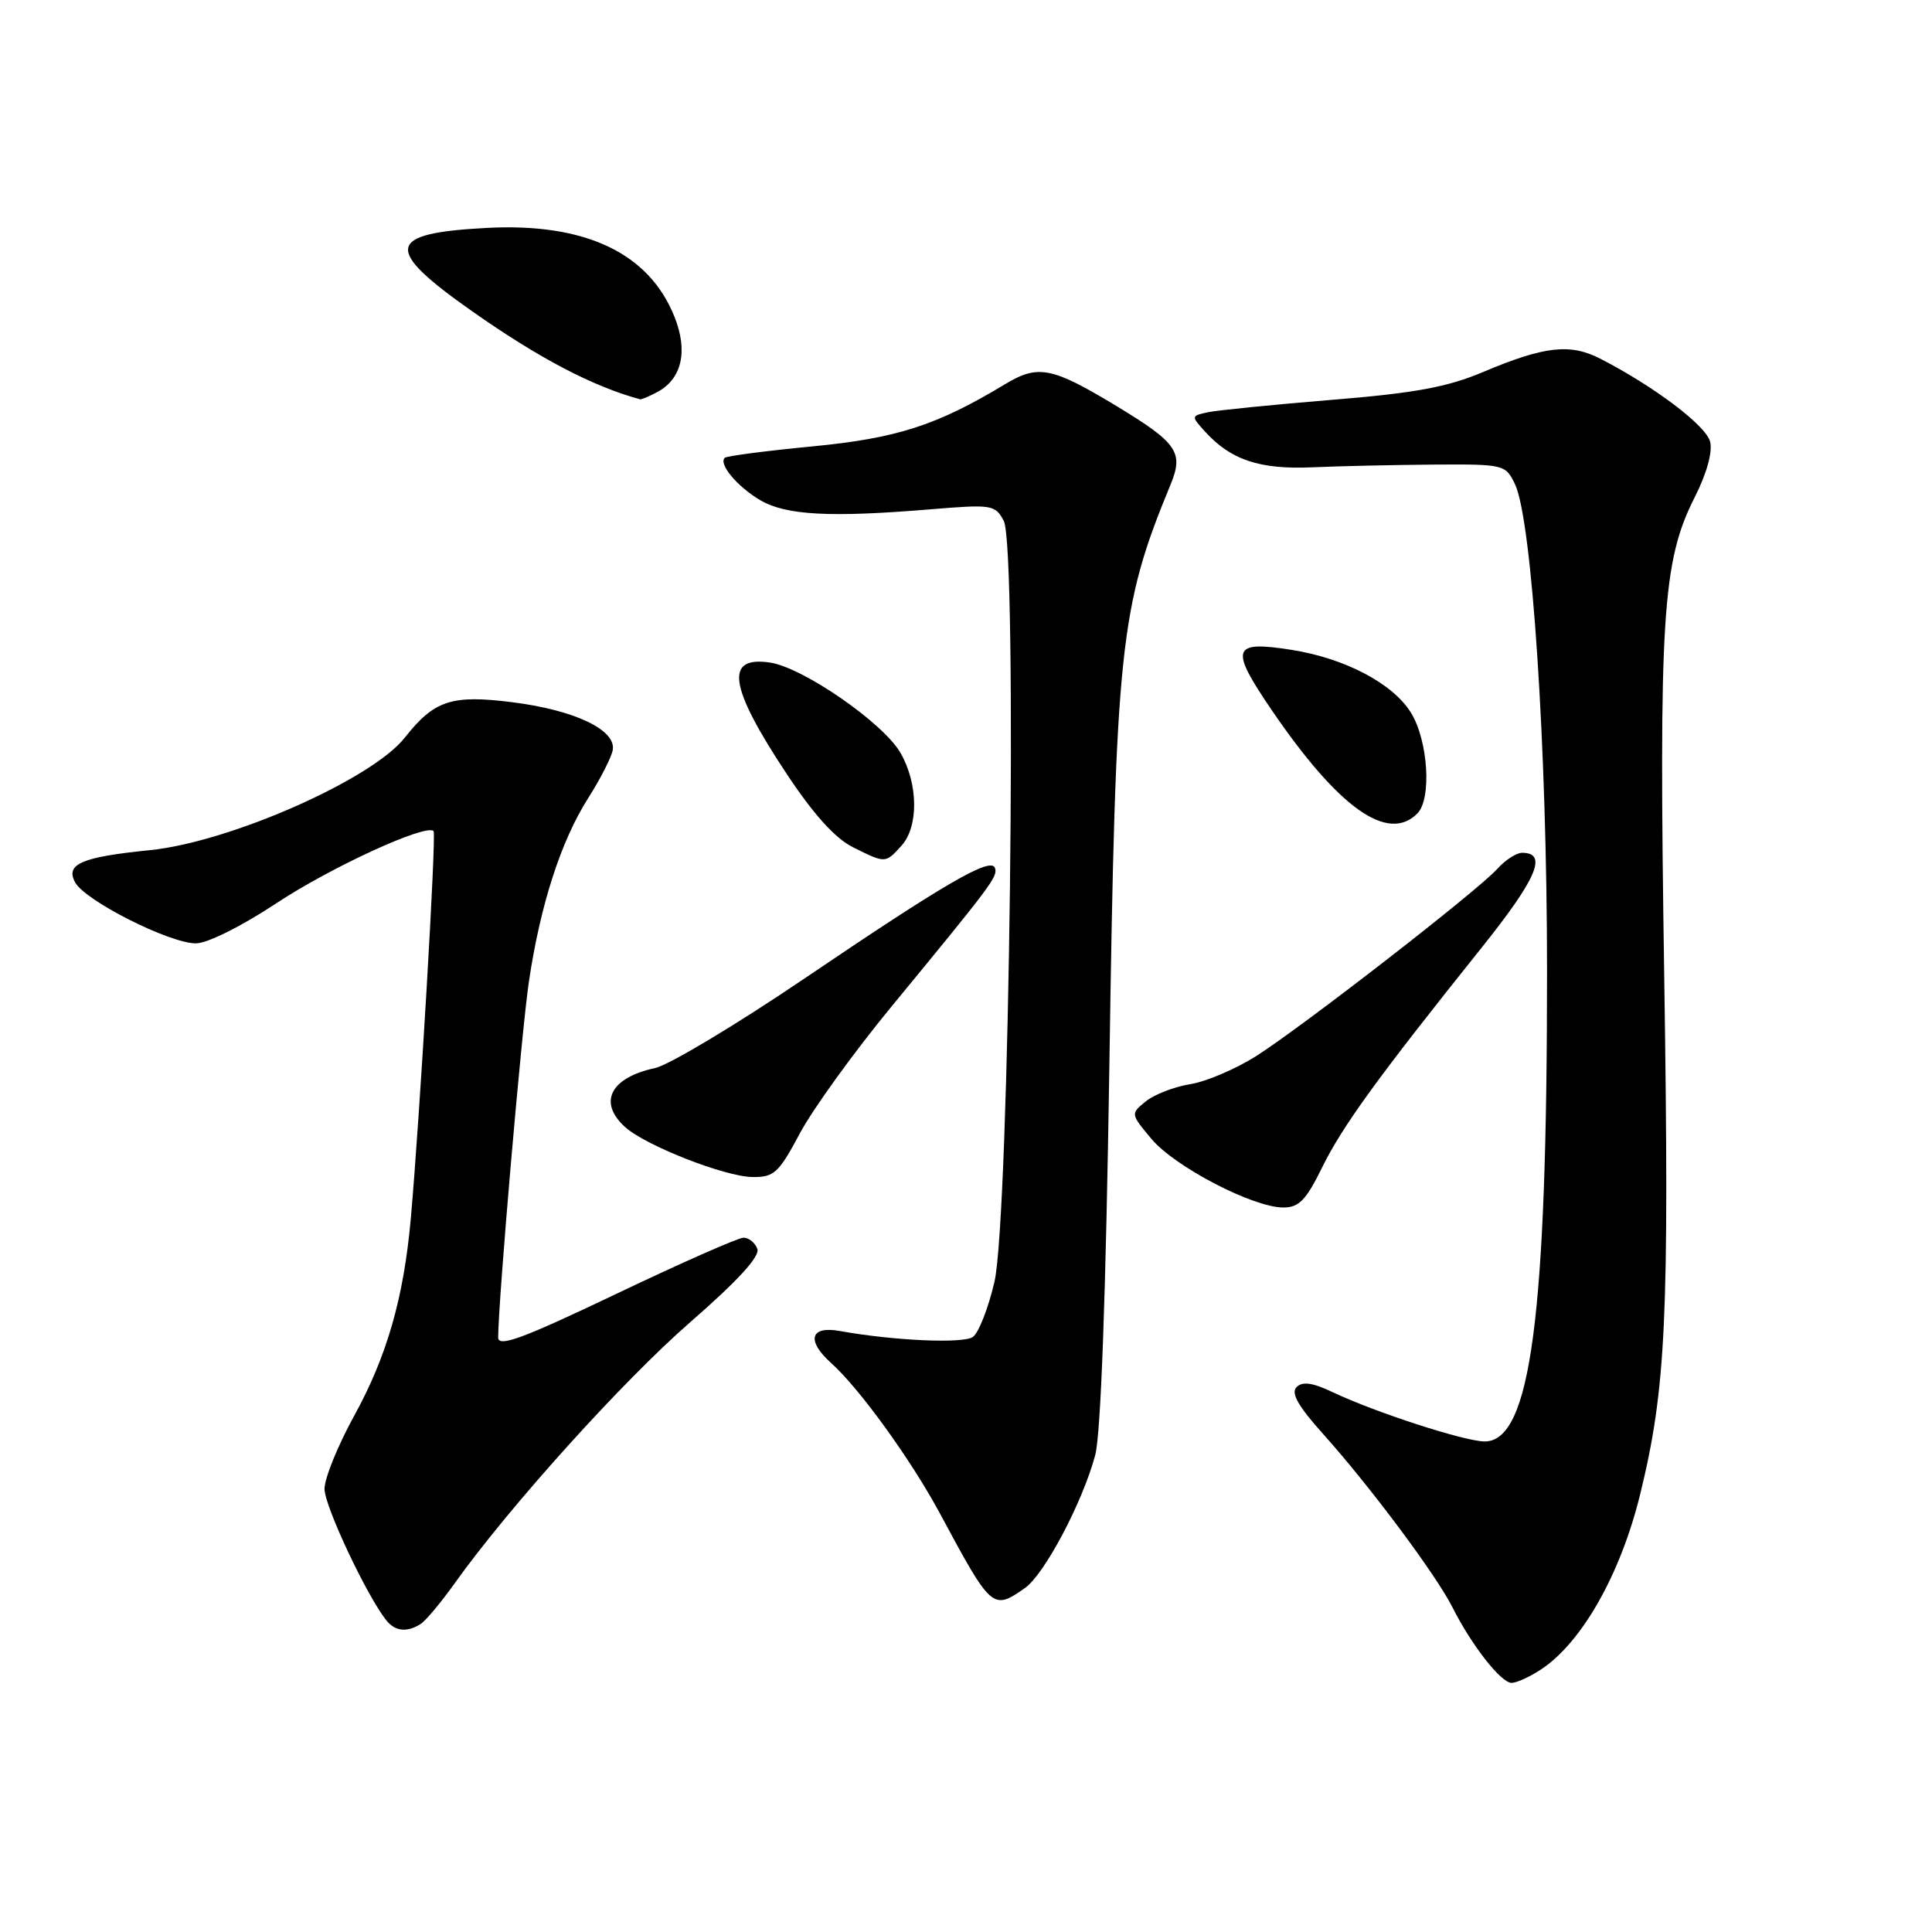 <?xml version="1.0" encoding="UTF-8" standalone="no"?>
<!DOCTYPE svg PUBLIC "-//W3C//DTD SVG 1.1//EN" "http://www.w3.org/Graphics/SVG/1.1/DTD/svg11.dtd" >
<svg xmlns="http://www.w3.org/2000/svg" xmlns:xlink="http://www.w3.org/1999/xlink" version="1.1" viewBox="0 0 256 256">
 <g >
 <path fill="currentColor"
d=" M 204.18 221.22 C 209.61 217.64 214.74 208.58 217.33 198.00 C 220.76 183.99 221.20 174.64 220.52 129.50 C 219.79 81.60 220.26 74.38 224.58 65.84 C 226.15 62.75 226.94 59.89 226.60 58.53 C 226.06 56.40 219.28 51.26 212.11 47.56 C 208.07 45.47 204.68 45.85 196.50 49.30 C 191.81 51.29 187.45 52.09 176.50 52.98 C 168.80 53.61 161.44 54.35 160.14 54.61 C 157.82 55.09 157.81 55.13 159.64 57.15 C 163.07 60.95 166.91 62.23 173.91 61.92 C 177.53 61.76 184.77 61.60 189.98 61.56 C 199.29 61.50 199.49 61.55 200.74 64.15 C 202.99 68.84 204.99 99.11 204.99 128.60 C 205.00 174.51 202.82 191.00 196.73 191.00 C 194.10 191.00 182.23 187.15 176.54 184.45 C 173.91 183.20 172.58 183.02 171.80 183.80 C 171.02 184.58 172.01 186.32 175.31 190.00 C 181.47 196.86 190.30 208.68 192.47 213.00 C 195.00 218.02 198.90 223.00 200.30 222.99 C 200.96 222.99 202.70 222.19 204.18 221.22 Z  M 55.73 215.19 C 56.41 214.76 58.43 212.34 60.23 209.82 C 67.44 199.70 82.58 182.92 91.49 175.17 C 97.79 169.68 100.73 166.46 100.35 165.48 C 100.04 164.66 99.22 164.00 98.52 164.00 C 97.82 164.00 90.22 167.36 81.63 171.46 C 69.16 177.41 66.00 178.57 66.01 177.21 C 66.03 172.29 69.12 136.46 70.09 130.02 C 71.60 119.89 74.33 111.44 77.91 105.80 C 79.55 103.22 81.03 100.33 81.19 99.39 C 81.67 96.72 76.15 94.09 67.89 93.05 C 59.83 92.03 57.54 92.79 53.63 97.75 C 49.27 103.28 30.46 111.58 19.87 112.65 C 10.80 113.56 8.65 114.49 9.95 116.91 C 11.25 119.34 22.45 125.00 25.96 125.00 C 27.47 125.00 32.02 122.73 36.63 119.68 C 43.84 114.91 56.45 109.12 57.45 110.12 C 57.84 110.51 55.62 148.17 54.43 161.50 C 53.49 171.99 51.27 179.71 46.92 187.62 C 44.76 191.54 43.00 195.89 43.00 197.29 C 43.00 199.57 48.66 211.59 51.23 214.75 C 52.39 216.17 53.94 216.32 55.73 215.19 Z  M 135.80 210.43 C 138.40 208.61 143.43 199.09 145.12 192.82 C 145.87 190.03 146.53 171.64 147.00 141.00 C 147.83 85.56 148.37 80.53 155.10 64.22 C 156.87 59.94 156.02 58.70 147.97 53.82 C 139.34 48.61 137.56 48.26 133.14 50.93 C 124.12 56.37 118.85 58.07 107.64 59.15 C 101.51 59.74 96.29 60.42 96.04 60.66 C 95.17 61.47 97.70 64.50 100.76 66.29 C 104.16 68.28 110.02 68.59 123.26 67.49 C 131.44 66.81 131.86 66.88 133.00 69.01 C 134.85 72.45 133.76 161.26 131.77 169.85 C 130.96 173.34 129.67 176.63 128.90 177.16 C 127.58 178.06 118.39 177.65 111.25 176.36 C 107.35 175.66 106.82 177.63 110.12 180.60 C 113.89 183.97 120.74 193.46 124.56 200.57 C 131.39 213.28 131.54 213.41 135.80 210.43 Z  M 175.18 154.71 C 177.85 149.26 182.56 142.77 196.26 125.65 C 203.66 116.41 205.12 113.00 201.69 113.00 C 200.93 113.00 199.45 113.96 198.40 115.13 C 195.86 117.98 172.58 136.04 166.43 139.95 C 163.73 141.65 159.81 143.33 157.70 143.66 C 155.60 144.00 152.96 145.02 151.83 145.93 C 149.79 147.59 149.79 147.59 152.60 150.94 C 155.70 154.62 166.05 160.00 170.04 160.00 C 172.12 160.00 173.06 159.03 175.18 154.71 Z  M 105.99 150.17 C 107.70 146.96 113.15 139.42 118.09 133.42 C 131.47 117.16 132.22 116.16 131.84 115.02 C 131.33 113.49 125.31 116.98 106.59 129.66 C 97.53 135.80 88.62 141.13 86.81 141.52 C 80.87 142.79 79.21 146.07 82.83 149.34 C 85.53 151.79 96.03 155.91 99.69 155.96 C 102.57 156.00 103.18 155.44 105.99 150.17 Z  M 119.45 112.06 C 121.74 109.52 121.68 103.87 119.32 99.76 C 117.03 95.79 106.40 88.43 102.01 87.79 C 95.98 86.90 96.59 90.98 104.21 102.50 C 107.78 107.89 110.64 111.07 113.00 112.25 C 117.34 114.42 117.31 114.42 119.45 112.06 Z  M 187.80 107.80 C 189.73 105.87 189.24 98.13 186.96 94.44 C 184.57 90.57 178.23 87.23 171.14 86.11 C 163.21 84.86 162.89 85.85 168.54 94.14 C 177.39 107.09 183.89 111.71 187.80 107.80 Z  M 87.11 51.94 C 90.36 50.20 91.19 46.52 89.37 41.97 C 85.99 33.51 77.54 29.51 64.50 30.20 C 51.12 30.90 50.76 32.95 62.57 41.25 C 71.42 47.47 78.55 51.21 84.82 52.91 C 84.99 52.96 86.02 52.52 87.11 51.94 Z "/>
</g>
</svg>
